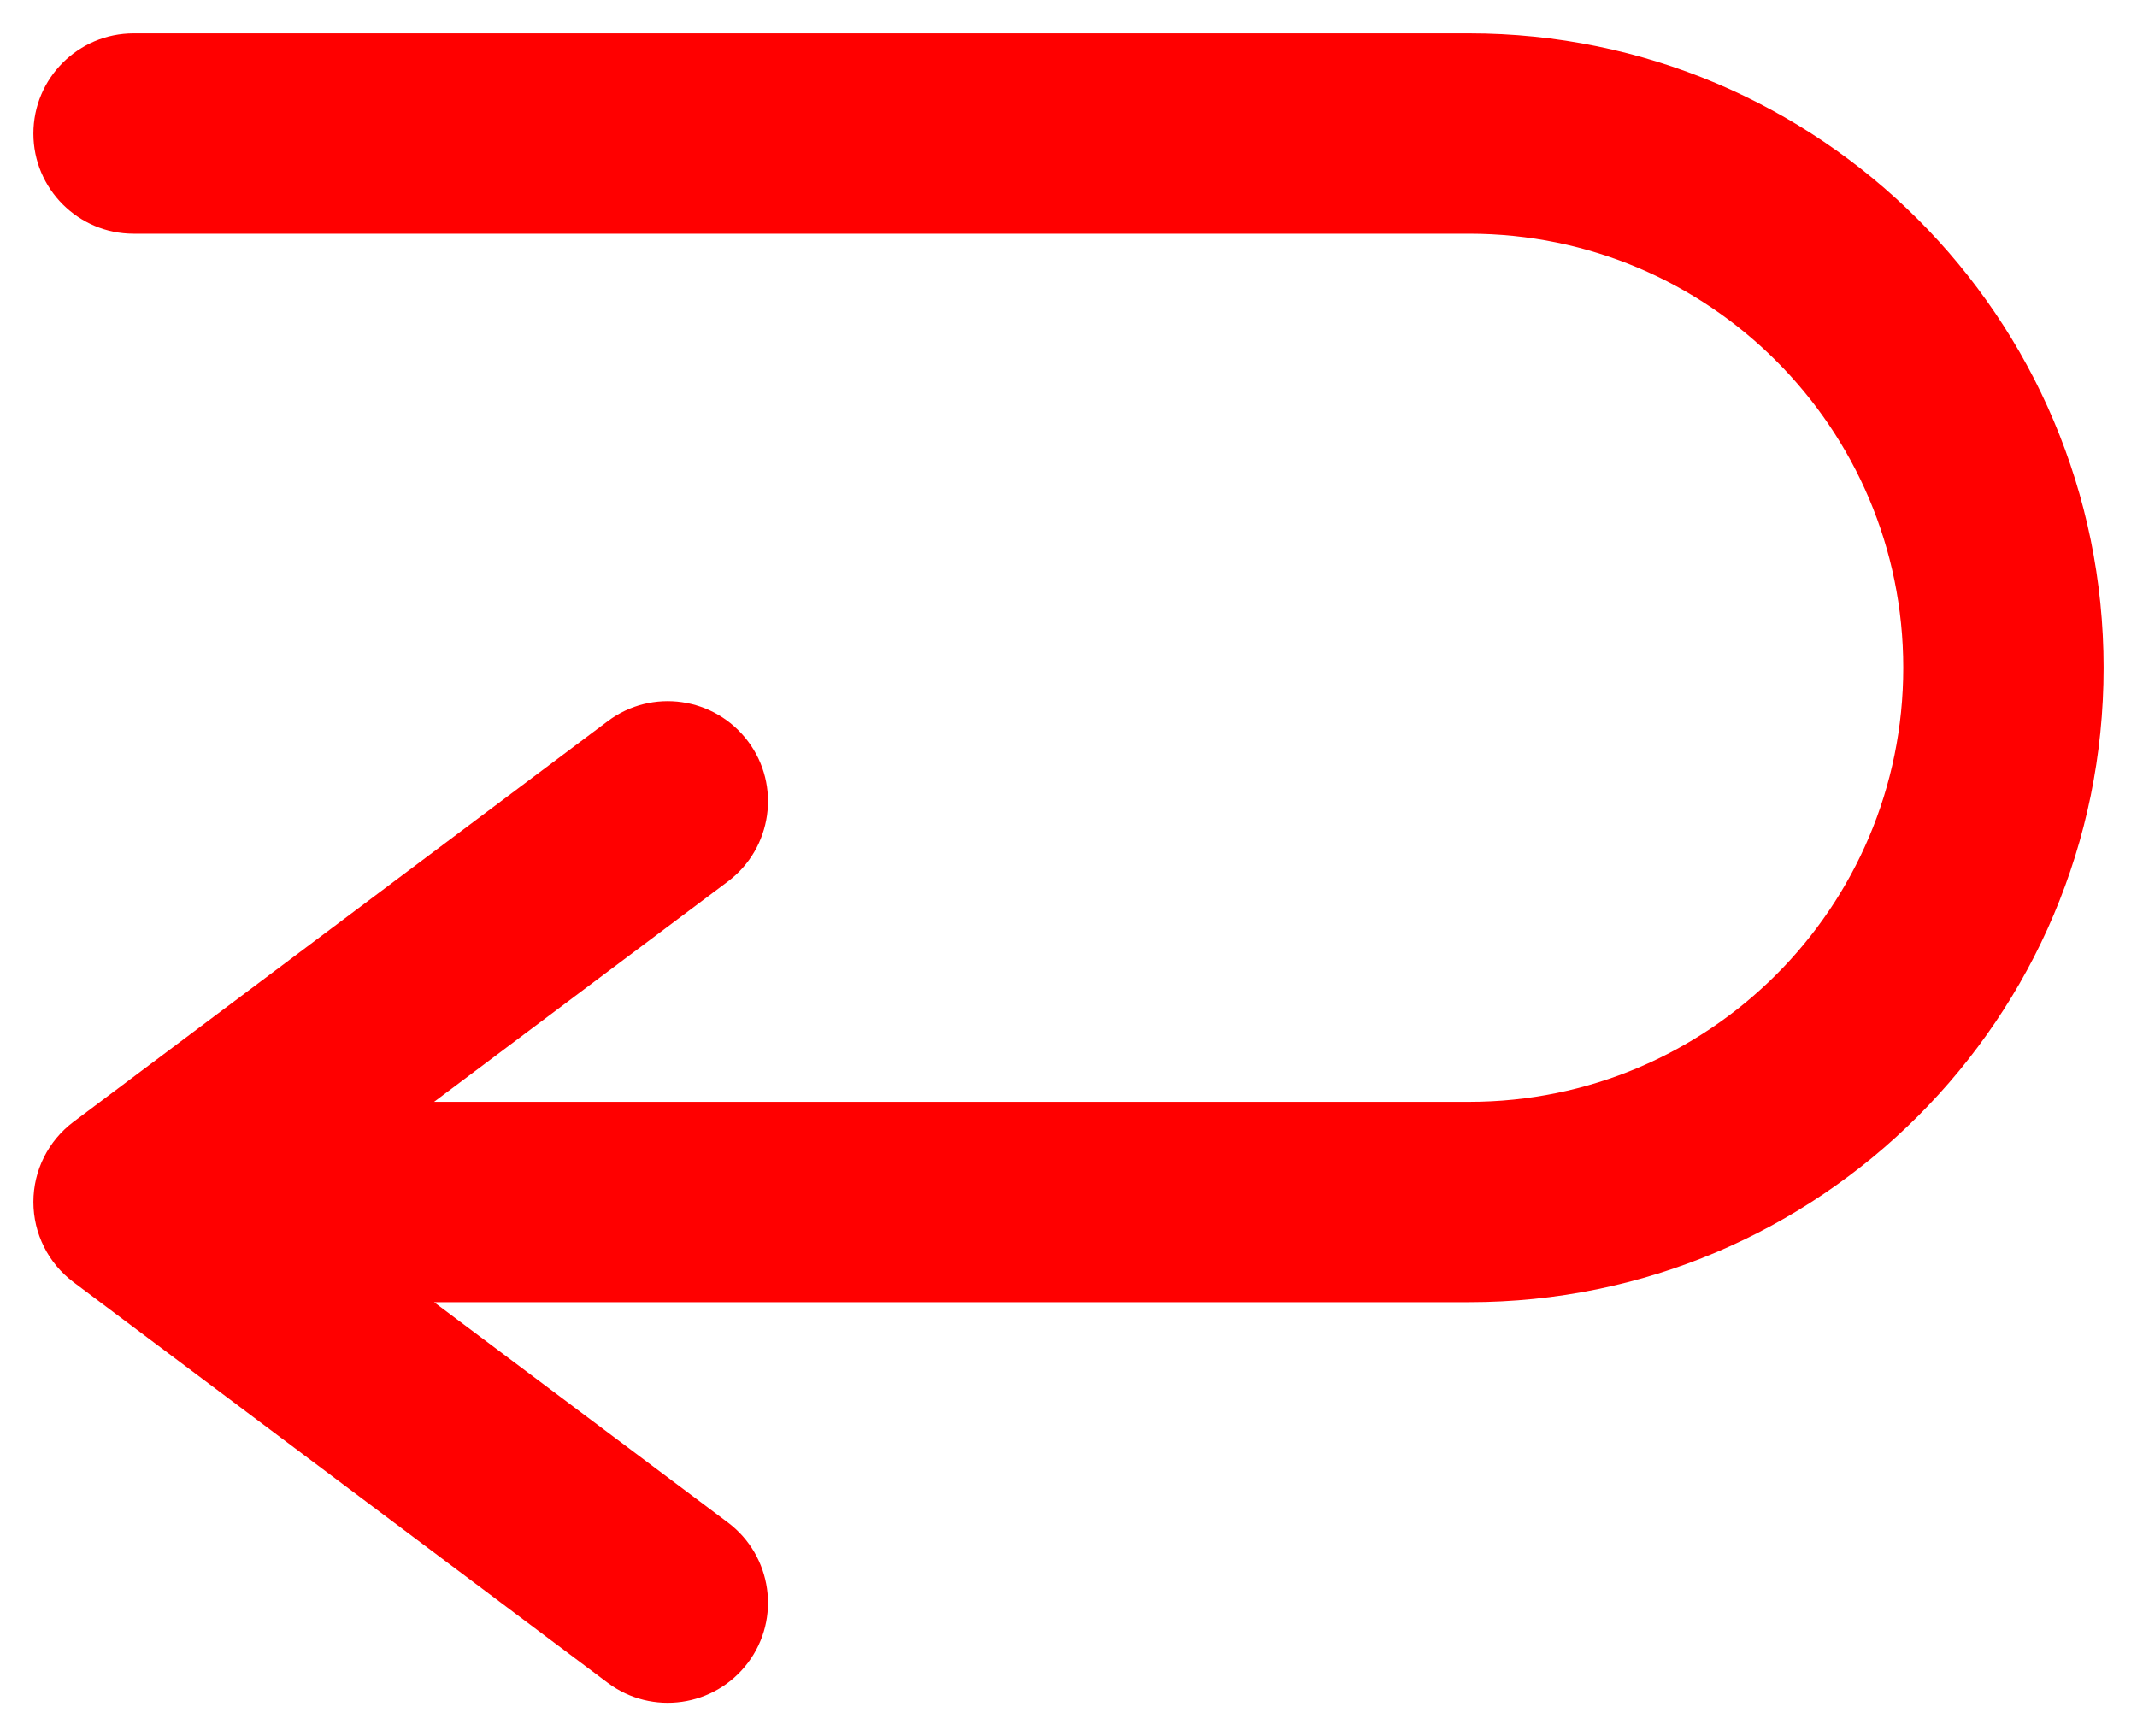 <svg width="16" height="13" viewBox="0 0 16 13" fill="none" xmlns="http://www.w3.org/2000/svg">
<path fill-rule="evenodd" clip-rule="evenodd" d="M5.6 12.45C5.351 12.781 4.881 12.848 4.55 12.6L0.55 9.6C0.361 9.458 0.25 9.236 0.25 9C0.25 8.764 0.361 8.542 0.55 8.4L4.55 5.4C4.881 5.151 5.351 5.219 5.6 5.55C5.849 5.881 5.781 6.351 5.45 6.6L3.25 8.25L11 8.25C12.795 8.25 14.25 6.795 14.25 5C14.25 3.205 12.795 1.75 11 1.75L1 1.75C0.586 1.75 0.25 1.414 0.25 1C0.25 0.586 0.586 0.25 1 0.25L11 0.25C13.623 0.25 15.75 2.377 15.75 5C15.75 7.623 13.623 9.75 11 9.75L3.25 9.75L5.45 11.4C5.781 11.649 5.849 12.119 5.6 12.45Z" fill="#FF0000"/>
</svg>
